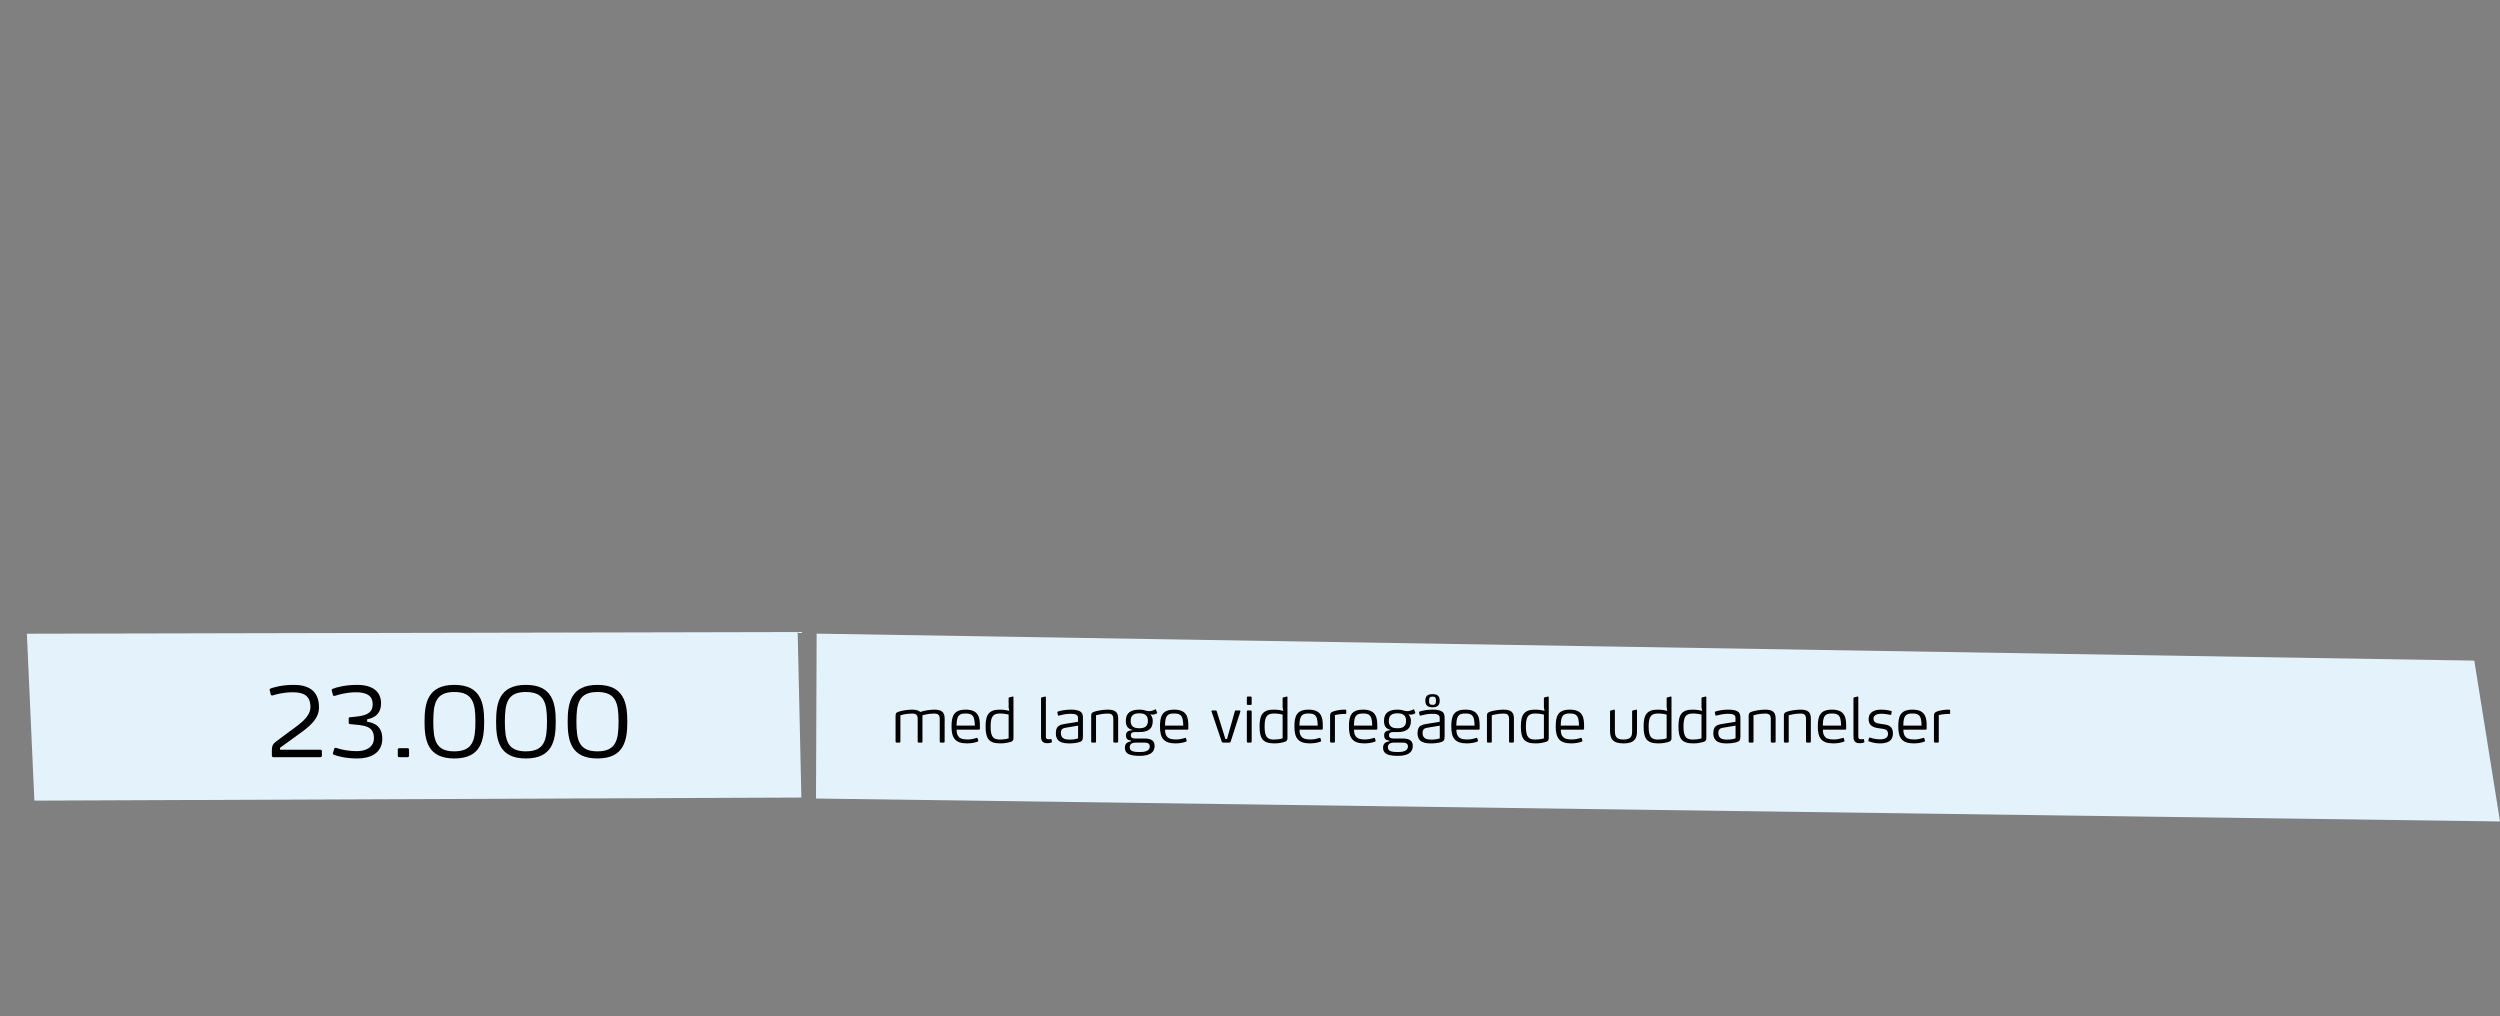 <?xml version="1.0" encoding="utf-8"?>
<!-- Generator: Adobe Illustrator 16.0.4, SVG Export Plug-In . SVG Version: 6.00 Build 0)  -->
<!DOCTYPE svg PUBLIC "-//W3C//DTD SVG 1.1//EN" "http://www.w3.org/Graphics/SVG/1.1/DTD/svg11.dtd">
<svg version="1.1" id="Layer_1" xmlns="http://www.w3.org/2000/svg" xmlns:xlink="http://www.w3.org/1999/xlink" x="0px" y="0px"
	 width="913.312px" height="371.289px" viewBox="0 0 913.312 371.289" enable-background="new 0 0 913.312 371.289"
	 xml:space="preserve">
<rect x="0" y="0" width="913.312" height="371.289" fill="#808080" stroke="none"/>
<polygon fill="#E4F3FB" points="292.764,291.365 12.557,292.488 9.818,231.513 291.41,230.89 "/>
<polygon fill="#E4F3FB" points="913.312,300.097 298.107,291.722 298.338,231.482 903.924,241.339 "/>
<g>
	<rect x="325.604" y="254.462" fill="none" width="465.904" height="37.045"/>
	<path d="M344.766,271.291h-1.097c-0.224,0-0.358-0.135-0.358-0.336v-8.282c0-1.478-0.537-1.992-2.104-1.992
		c-2.082,0-4.209,0.627-4.209,0.627v9.647c0,0.224-0.089,0.336-0.313,0.336h-1.097c-0.201,0-0.336-0.135-0.336-0.336v-8.282
		c0-1.478-0.56-1.992-2.126-1.992c-2.082,0-4.187,0.627-4.187,0.627v9.647c0,0.201-0.111,0.336-0.313,0.336h-1.119
		c-0.201,0-0.335-0.135-0.335-0.336v-9.289c0-0.896,0.044-1.299,1.163-1.68c1.164-0.402,3.403-0.738,4.836-0.738
		c1.41,0,2.417,0.269,3.044,0.851c1.254-0.492,3.671-0.851,5.036-0.851c2.664,0,3.851,0.828,3.851,3.224v8.483
		C345.102,271.156,344.967,271.291,344.766,271.291z"/>
	<path d="M357.985,266.277c-0.022,0.111-0.179,0.29-0.291,0.29h-8.215c0,1.231,0.224,1.926,0.694,2.508
		c0.648,0.828,1.746,1.074,3.312,1.074c1.388,0,2.238-0.269,3.291-0.56c0.044-0.022,0.089-0.045,0.134-0.045
		c0.09,0,0.18,0.067,0.224,0.201l0.247,0.851v0.09c0,0.112-0.09,0.179-0.225,0.246c-0.896,0.358-2.372,0.649-3.85,0.649
		c-4.388,0-5.686-2.037-5.686-6.156c0-3.782,0.761-6.178,5.192-6.178c2.351,0,3.716,0.717,4.455,1.992
		c0.582,1.008,0.716,2.396,0.716,3.939V266.277z M355.859,262.56c-0.403-1.433-1.276-1.902-3.089-1.902
		c-1.791,0-2.664,0.47-3.045,1.902c-0.224,0.829-0.246,1.702-0.269,2.53l6.671-0.022
		C356.105,264.217,356.061,263.389,355.859,262.56z"/>
	<path d="M368.838,271.134c-0.717,0.179-1.656,0.447-3.425,0.447c-4.343,0-5.35-1.97-5.35-6.178c0-4.298,1.186-6.156,5.215-6.156
		c1.545,0,2.664,0.246,3.425,0.447l-0.224-1.298v-3.357c0-0.18,0.112-0.246,0.291-0.269l1.209-0.313h0.067
		c0.156,0,0.201,0.156,0.201,0.291v14.617C370.248,270.194,370.248,270.821,368.838,271.134z M368.479,261.061
		c0,0-1.41-0.403-3.021-0.403c-2.463,0-3.56,0.783-3.56,4.768c0,4.254,1.299,4.746,3.582,4.746c1.656,0,2.999-0.426,2.999-0.426
		V261.061z"/>
	<path d="M384.321,271.022c0,0.156-0.112,0.201-0.18,0.224c-0.179,0.09-0.783,0.269-1.589,0.269c-1.344,0-2.238-0.649-2.238-2.306
		V255.04c0-0.18,0.111-0.246,0.269-0.269l1.208-0.313h0.067c0.157,0,0.224,0.156,0.224,0.291v14.415c0,0.807,0.56,0.918,1.008,0.918
		c0.313,0,0.671-0.045,0.783-0.089h0.112c0.066,0,0.134,0.021,0.156,0.156l0.157,0.783C384.299,270.977,384.321,271,384.321,271.022
		z"/>
	<path d="M393.766,271.268c-0.649,0.135-1.724,0.313-2.91,0.313c-1.926,0-5.126-0.067-5.126-3.693c0-3,1.656-3.156,3.872-3.515
		l4.23-0.693v-1.053c0-0.716-0.022-1.298-0.806-1.589c-0.425-0.18-1.052-0.269-2.037-0.269c-1.724,0-3.224,0.425-4.141,0.648
		c-0.045,0-0.09,0.022-0.135,0.022c-0.09,0-0.179-0.044-0.224-0.179l-0.201-1.007v-0.045c0-0.18,0.156-0.246,0.224-0.269
		c0.716-0.269,2.642-0.694,4.678-0.694c1.59,0,2.619,0.224,3.269,0.582c1.142,0.604,1.164,1.656,1.164,2.709v6.424
		C395.623,270.53,395.31,270.887,393.766,271.268z M393.854,265.09l-4.118,0.693c-1.075,0.202-2.172,0.246-2.172,2.015
		c0,2.238,1.836,2.396,3.313,2.396c0.984,0,2.036-0.135,2.977-0.448V265.09z"/>
	<path d="M408.154,271.291h-1.097c-0.201,0-0.336-0.135-0.336-0.336v-8.282c0-1.478-0.56-1.992-2.126-1.992
		c-2.082,0-4.187,0.627-4.187,0.627v9.647c0,0.201-0.111,0.336-0.313,0.336h-1.119c-0.201,0-0.335-0.135-0.335-0.336v-9.289
		c0-0.896,0.044-1.299,1.163-1.68c1.164-0.402,3.403-0.738,4.836-0.738c2.663,0,3.85,0.828,3.85,3.224v8.483
		C408.49,271.156,408.356,271.291,408.154,271.291z"/>
	<path d="M422.768,260.457c0,0.045-0.045,0.067-0.111,0.134c-0.493,0.336-1.053,0.471-1.59,0.471c-0.358,0-0.38-0.022-0.896-0.112
		c0,0,0.963,0.806,0.963,2.396c0,3.179-1.97,4.096-4.925,4.096h-1.656c-1.164,0-1.433,0.582-1.433,1.164
		c0,0.94,0.649,1.187,1.634,1.187h3.38c2.149,0,3.672,0.649,3.672,2.642c0,2.775-2.239,3.693-5.439,3.693
		c-3.716,0-5.418-0.738-5.418-2.999c0-1.746,1.187-2.082,2.284-2.306v-0.247c-1.008-0.224-1.881-0.335-1.881-1.925
		c0-1.365,0.739-1.701,2.462-1.97c-1.052-0.336-2.529-0.627-2.529-3.335c0-3.067,2.015-4.097,4.902-4.097
		c1.388,0,1.947,0.224,2.798,0.47c0.247,0.045,0.516,0.09,0.829,0.09c0.335,0,0.716-0.067,1.029-0.156
		c0.403-0.112,0.851-0.313,1.164-0.471c0.067-0.022,0.134-0.067,0.179-0.067s0.09,0.045,0.112,0.135l0.425,1.119
		C422.745,260.412,422.768,260.434,422.768,260.457z M417.933,271.291h-3.021c-1.142,0-2.194,0.358-2.194,1.701
		c0,1.545,1.612,1.746,3.671,1.746c1.389,0,3.649-0.201,3.649-2.037C420.037,271.403,418.918,271.291,417.933,271.291z
		 M416.209,260.59c-1.947,0-3.156,0.672-3.156,2.754c0,2.06,1.209,2.708,3.156,2.708c1.925,0,3.156-0.648,3.156-2.708
		C419.365,261.262,418.134,260.59,416.209,260.59z"/>
	<path d="M434.135,266.277c-0.022,0.111-0.179,0.29-0.291,0.29h-8.215c0,1.231,0.224,1.926,0.694,2.508
		c0.648,0.828,1.746,1.074,3.312,1.074c1.388,0,2.238-0.269,3.291-0.56c0.044-0.022,0.089-0.045,0.134-0.045
		c0.09,0,0.18,0.067,0.224,0.201l0.246,0.851v0.09c0,0.112-0.089,0.179-0.224,0.246c-0.896,0.358-2.372,0.649-3.85,0.649
		c-4.388,0-5.686-2.037-5.686-6.156c0-3.782,0.761-6.178,5.192-6.178c2.351,0,3.716,0.717,4.455,1.992
		c0.582,1.008,0.716,2.396,0.716,3.939V266.277z M432.009,262.56c-0.403-1.433-1.276-1.902-3.089-1.902
		c-1.791,0-2.664,0.47-3.045,1.902c-0.224,0.829-0.246,1.702-0.269,2.53l6.671-0.022C432.255,264.217,432.21,263.389,432.009,262.56
		z"/>
	<path d="M449.596,270.932c-0.067,0.224-0.246,0.358-0.447,0.358h-2.351c-0.224,0-0.403-0.135-0.471-0.358l-3.716-10.99
		c-0.021-0.045-0.021-0.09-0.021-0.112c0-0.156,0.089-0.291,0.224-0.291h1.343c0.224,0,0.291,0.135,0.336,0.291l3.179,10.163h0.582
		l2.865-10.163c0.045-0.156,0.156-0.291,0.38-0.291h1.389c0.156,0,0.269,0.112,0.269,0.269v0.067L449.596,270.932z"/>
	<path d="M456.934,257.524h-1.097c-0.201,0-0.336-0.134-0.336-0.313v-2.417c0-0.202,0.135-0.336,0.336-0.336h1.097
		c0.202,0,0.336,0.134,0.336,0.336v2.417C457.27,257.39,457.136,257.524,456.934,257.524z M456.934,271.291h-1.097
		c-0.201,0-0.336-0.135-0.336-0.336v-11.08c0-0.201,0.135-0.336,0.336-0.336h1.097c0.202,0,0.336,0.135,0.336,0.336v11.08
		C457.27,271.156,457.136,271.291,456.934,271.291z"/>
	<path d="M468.931,271.134c-0.717,0.179-1.656,0.447-3.425,0.447c-4.343,0-5.35-1.97-5.35-6.178c0-4.298,1.186-6.156,5.215-6.156
		c1.545,0,2.664,0.246,3.425,0.447l-0.224-1.298v-3.357c0-0.18,0.112-0.246,0.291-0.269l1.209-0.313h0.067
		c0.156,0,0.201,0.156,0.201,0.291v14.617C470.341,270.194,470.341,270.821,468.931,271.134z M468.572,261.061
		c0,0-1.41-0.403-3.021-0.403c-2.463,0-3.56,0.783-3.56,4.768c0,4.254,1.299,4.746,3.582,4.746c1.656,0,2.999-0.426,2.999-0.426
		V261.061z"/>
	<path d="M483.252,266.277c-0.022,0.111-0.179,0.29-0.291,0.29h-8.215c0,1.231,0.224,1.926,0.694,2.508
		c0.648,0.828,1.746,1.074,3.312,1.074c1.388,0,2.238-0.269,3.291-0.56c0.044-0.022,0.089-0.045,0.134-0.045
		c0.09,0,0.18,0.067,0.224,0.201l0.246,0.851v0.09c0,0.112-0.089,0.179-0.224,0.246c-0.896,0.358-2.372,0.649-3.85,0.649
		c-4.388,0-5.686-2.037-5.686-6.156c0-3.782,0.761-6.178,5.192-6.178c2.351,0,3.716,0.717,4.455,1.992
		c0.582,1.008,0.716,2.396,0.716,3.939V266.277z M481.126,262.56c-0.403-1.433-1.276-1.902-3.089-1.902
		c-1.791,0-2.664,0.47-3.045,1.902c-0.224,0.829-0.246,1.702-0.269,2.53l6.671-0.022
		C481.372,264.217,481.327,263.389,481.126,262.56z"/>
	<path d="M491.62,260.815c-1.478,0-2.687,0.111-3.94,0.425v9.715c0,0.201-0.111,0.336-0.313,0.336h-1.119
		c0,0-0.335-0.135-0.335-0.336v-9.334c0-0.985,0.201-1.276,0.962-1.635c0.985-0.447,3-0.738,4.074-0.738h0.56
		c0.112,0,0.313,0.045,0.313,0.336v0.963C491.821,260.703,491.776,260.815,491.62,260.815z"/>
	<path d="M503.164,266.277c-0.022,0.111-0.179,0.29-0.291,0.29h-8.215c0,1.231,0.224,1.926,0.694,2.508
		c0.648,0.828,1.746,1.074,3.312,1.074c1.388,0,2.238-0.269,3.291-0.56c0.044-0.022,0.089-0.045,0.134-0.045
		c0.09,0,0.18,0.067,0.224,0.201l0.246,0.851v0.09c0,0.112-0.089,0.179-0.224,0.246c-0.896,0.358-2.372,0.649-3.85,0.649
		c-4.388,0-5.686-2.037-5.686-6.156c0-3.782,0.761-6.178,5.192-6.178c2.351,0,3.716,0.717,4.455,1.992
		c0.582,1.008,0.716,2.396,0.716,3.939V266.277z M501.038,262.56c-0.403-1.433-1.276-1.902-3.089-1.902
		c-1.791,0-2.664,0.47-3.045,1.902c-0.224,0.829-0.246,1.702-0.269,2.53l6.671-0.022
		C501.284,264.217,501.239,263.389,501.038,262.56z"/>
	<path d="M517.083,260.457c0,0.045-0.045,0.067-0.111,0.134c-0.493,0.336-1.053,0.471-1.59,0.471c-0.358,0-0.381-0.022-0.896-0.112
		c0,0,0.963,0.806,0.963,2.396c0,3.179-1.97,4.096-4.925,4.096h-1.656c-1.164,0-1.433,0.582-1.433,1.164
		c0,0.94,0.649,1.187,1.634,1.187h3.38c2.149,0,3.672,0.649,3.672,2.642c0,2.775-2.239,3.693-5.439,3.693
		c-3.716,0-5.418-0.738-5.418-2.999c0-1.746,1.187-2.082,2.284-2.306v-0.247c-1.008-0.224-1.881-0.335-1.881-1.925
		c0-1.365,0.738-1.701,2.462-1.97c-1.052-0.336-2.529-0.627-2.529-3.335c0-3.067,2.015-4.097,4.902-4.097
		c1.388,0,1.947,0.224,2.798,0.47c0.247,0.045,0.516,0.09,0.829,0.09c0.335,0,0.716-0.067,1.029-0.156
		c0.403-0.112,0.851-0.313,1.164-0.471c0.067-0.022,0.134-0.067,0.179-0.067s0.09,0.045,0.112,0.135l0.425,1.119
		C517.061,260.412,517.083,260.434,517.083,260.457z M512.248,271.291h-3.021c-1.142,0-2.194,0.358-2.194,1.701
		c0,1.545,1.612,1.746,3.672,1.746c1.388,0,3.648-0.201,3.648-2.037C514.353,271.403,513.233,271.291,512.248,271.291z
		 M510.524,260.59c-1.947,0-3.156,0.672-3.156,2.754c0,2.06,1.209,2.708,3.156,2.708c1.925,0,3.156-0.648,3.156-2.708
		C513.681,261.262,512.449,260.59,510.524,260.59z"/>
	<path d="M525.899,271.268c-0.649,0.135-1.724,0.313-2.91,0.313c-1.926,0-5.126-0.067-5.126-3.693c0-3,1.656-3.156,3.872-3.515
		l4.23-0.693v-1.053c0-0.716-0.022-1.298-0.806-1.589c-0.425-0.18-1.052-0.269-2.037-0.269c-1.724,0-3.224,0.425-4.141,0.648
		c-0.045,0-0.09,0.022-0.135,0.022c-0.09,0-0.179-0.044-0.224-0.179l-0.201-1.007v-0.045c0-0.18,0.156-0.246,0.224-0.269
		c0.716-0.269,2.642-0.694,4.679-0.694c1.589,0,2.618,0.224,3.268,0.582c1.142,0.604,1.164,1.656,1.164,2.709v6.424
		C527.757,270.53,527.443,270.887,525.899,271.268z M525.988,265.09l-4.118,0.693c-1.075,0.202-2.172,0.246-2.172,2.015
		c0,2.238,1.836,2.396,3.313,2.396c0.984,0,2.036-0.135,2.977-0.448V265.09z M523.347,258.397c-1.701,0-2.641-0.649-2.641-2.418
		c0-1.768,0.939-2.395,2.641-2.395c1.68,0,2.619,0.627,2.619,2.395C525.966,257.748,525.026,258.397,523.347,258.397z
		 M523.347,254.48c-1.029,0-1.275,0.447-1.275,1.521c0,1.053,0.246,1.5,1.275,1.5c1.008,0,1.254-0.47,1.254-1.522
		C524.601,254.927,524.354,254.48,523.347,254.48z"/>
	<path d="M540.557,266.277c-0.022,0.111-0.179,0.29-0.291,0.29h-8.215c0,1.231,0.224,1.926,0.694,2.508
		c0.648,0.828,1.746,1.074,3.312,1.074c1.388,0,2.238-0.269,3.291-0.56c0.044-0.022,0.089-0.045,0.134-0.045
		c0.09,0,0.18,0.067,0.224,0.201l0.246,0.851v0.09c0,0.112-0.089,0.179-0.224,0.246c-0.896,0.358-2.372,0.649-3.85,0.649
		c-4.388,0-5.686-2.037-5.686-6.156c0-3.782,0.761-6.178,5.192-6.178c2.351,0,3.716,0.717,4.455,1.992
		c0.582,1.008,0.716,2.396,0.716,3.939V266.277z M538.431,262.56c-0.403-1.433-1.276-1.902-3.089-1.902
		c-1.791,0-2.664,0.47-3.045,1.902c-0.224,0.829-0.246,1.702-0.269,2.53l6.671-0.022
		C538.677,264.217,538.632,263.389,538.431,262.56z"/>
	<path d="M552.729,271.291h-1.097c-0.201,0-0.336-0.135-0.336-0.336v-8.282c0-1.478-0.56-1.992-2.126-1.992
		c-2.082,0-4.187,0.627-4.187,0.627v9.647c0,0.201-0.111,0.336-0.313,0.336h-1.119c-0.201,0-0.335-0.135-0.335-0.336v-9.289
		c0-0.896,0.044-1.299,1.163-1.68c1.164-0.402,3.403-0.738,4.836-0.738c2.663,0,3.85,0.828,3.85,3.224v8.483
		C553.065,271.156,552.932,271.291,552.729,271.291z"/>
	<path d="M564.386,271.134c-0.717,0.179-1.656,0.447-3.425,0.447c-4.343,0-5.35-1.97-5.35-6.178c0-4.298,1.186-6.156,5.215-6.156
		c1.545,0,2.664,0.246,3.425,0.447l-0.224-1.298v-3.357c0-0.18,0.112-0.246,0.291-0.269l1.209-0.313h0.067
		c0.156,0,0.201,0.156,0.201,0.291v14.617C565.796,270.194,565.796,270.821,564.386,271.134z M564.027,261.061
		c0,0-1.41-0.403-3.021-0.403c-2.463,0-3.56,0.783-3.56,4.768c0,4.254,1.299,4.746,3.582,4.746c1.656,0,2.999-0.426,2.999-0.426
		V261.061z"/>
	<path d="M578.707,266.277c-0.022,0.111-0.179,0.29-0.291,0.29h-8.215c0,1.231,0.224,1.926,0.694,2.508
		c0.648,0.828,1.746,1.074,3.312,1.074c1.388,0,2.238-0.269,3.291-0.56c0.044-0.022,0.089-0.045,0.134-0.045
		c0.09,0,0.18,0.067,0.224,0.201l0.246,0.851v0.09c0,0.112-0.089,0.179-0.224,0.246c-0.896,0.358-2.372,0.649-3.85,0.649
		c-4.388,0-5.686-2.037-5.686-6.156c0-3.782,0.761-6.178,5.192-6.178c2.351,0,3.716,0.717,4.455,1.992
		c0.582,1.008,0.716,2.396,0.716,3.939V266.277z M576.581,262.56c-0.403-1.433-1.276-1.902-3.089-1.902
		c-1.791,0-2.664,0.47-3.045,1.902c-0.224,0.829-0.246,1.702-0.269,2.53l6.671-0.022
		C576.827,264.217,576.782,263.389,576.581,262.56z"/>
	<path d="M593.116,271.582c-3.94,0-4.925-1.679-4.925-4.634v-7.118c0-0.179,0.112-0.246,0.291-0.291l1.209-0.291h0.066
		c0.157,0,0.202,0.156,0.202,0.291v7.589c0,2.104,0.738,3.044,3.156,3.044c2.91,0,3.134-1.433,3.134-3.111v-7.23
		c0-0.179,0.134-0.246,0.291-0.291l1.209-0.291h0.066c0.157,0,0.225,0.156,0.225,0.291v7.364
		C598.041,269.12,597.728,271.582,593.116,271.582z"/>
	<path d="M609.229,271.134c-0.717,0.179-1.656,0.447-3.425,0.447c-4.343,0-5.35-1.97-5.35-6.178c0-4.298,1.186-6.156,5.215-6.156
		c1.545,0,2.664,0.246,3.425,0.447l-0.224-1.298v-3.357c0-0.18,0.112-0.246,0.291-0.269l1.209-0.313h0.067
		c0.156,0,0.201,0.156,0.201,0.291v14.617C610.639,270.194,610.639,270.821,609.229,271.134z M608.87,261.061
		c0,0-1.41-0.403-3.021-0.403c-2.463,0-3.56,0.783-3.56,4.768c0,4.254,1.299,4.746,3.582,4.746c1.656,0,2.999-0.426,2.999-0.426
		V261.061z"/>
	<path d="M621.961,271.134c-0.717,0.179-1.656,0.447-3.425,0.447c-4.343,0-5.35-1.97-5.35-6.178c0-4.298,1.186-6.156,5.215-6.156
		c1.545,0,2.664,0.246,3.425,0.447l-0.224-1.298v-3.357c0-0.18,0.112-0.246,0.291-0.269l1.209-0.313h0.067
		c0.156,0,0.201,0.156,0.201,0.291v14.617C623.371,270.194,623.371,270.821,621.961,271.134z M621.603,261.061
		c0,0-1.41-0.403-3.021-0.403c-2.463,0-3.56,0.783-3.56,4.768c0,4.254,1.299,4.746,3.582,4.746c1.656,0,2.999-0.426,2.999-0.426
		V261.061z"/>
	<path d="M633.955,271.268c-0.649,0.135-1.724,0.313-2.91,0.313c-1.926,0-5.126-0.067-5.126-3.693c0-3,1.656-3.156,3.872-3.515
		l4.23-0.693v-1.053c0-0.716-0.022-1.298-0.806-1.589c-0.425-0.18-1.052-0.269-2.037-0.269c-1.724,0-3.224,0.425-4.141,0.648
		c-0.045,0-0.09,0.022-0.135,0.022c-0.09,0-0.179-0.044-0.224-0.179l-0.201-1.007v-0.045c0-0.18,0.156-0.246,0.224-0.269
		c0.716-0.269,2.642-0.694,4.678-0.694c1.59,0,2.619,0.224,3.269,0.582c1.142,0.604,1.164,1.656,1.164,2.709v6.424
		C635.812,270.53,635.499,270.887,633.955,271.268z M634.044,265.09l-4.118,0.693c-1.075,0.202-2.172,0.246-2.172,2.015
		c0,2.238,1.836,2.396,3.313,2.396c0.984,0,2.036-0.135,2.977-0.448V265.09z"/>
	<path d="M648.344,271.291h-1.097c-0.201,0-0.336-0.135-0.336-0.336v-8.282c0-1.478-0.56-1.992-2.126-1.992
		c-2.082,0-4.187,0.627-4.187,0.627v9.647c0,0.201-0.111,0.336-0.313,0.336h-1.119c-0.201,0-0.335-0.135-0.335-0.336v-9.289
		c0-0.896,0.044-1.299,1.163-1.68c1.164-0.402,3.403-0.738,4.836-0.738c2.663,0,3.85,0.828,3.85,3.224v8.483
		C648.68,271.156,648.546,271.291,648.344,271.291z"/>
	<path d="M661.211,271.291h-1.097c-0.201,0-0.336-0.135-0.336-0.336v-8.282c0-1.478-0.56-1.992-2.126-1.992
		c-2.082,0-4.187,0.627-4.187,0.627v9.647c0,0.201-0.111,0.336-0.313,0.336h-1.119c-0.201,0-0.335-0.135-0.335-0.336v-9.289
		c0-0.896,0.044-1.299,1.163-1.68c1.164-0.402,3.403-0.738,4.836-0.738c2.663,0,3.85,0.828,3.85,3.224v8.483
		C661.547,271.156,661.413,271.291,661.211,271.291z"/>
	<path d="M674.456,266.277c-0.022,0.111-0.179,0.29-0.291,0.29h-8.215c0,1.231,0.224,1.926,0.694,2.508
		c0.648,0.828,1.746,1.074,3.312,1.074c1.388,0,2.238-0.269,3.291-0.56c0.044-0.022,0.089-0.045,0.134-0.045
		c0.09,0,0.18,0.067,0.224,0.201l0.247,0.851v0.09c0,0.112-0.09,0.179-0.225,0.246c-0.896,0.358-2.372,0.649-3.85,0.649
		c-4.388,0-5.686-2.037-5.686-6.156c0-3.782,0.761-6.178,5.192-6.178c2.351,0,3.716,0.717,4.455,1.992
		c0.582,1.008,0.716,2.396,0.716,3.939V266.277z M672.33,262.56c-0.403-1.433-1.276-1.902-3.089-1.902
		c-1.791,0-2.664,0.47-3.045,1.902c-0.224,0.829-0.246,1.702-0.269,2.53l6.671-0.022C672.576,264.217,672.531,263.389,672.33,262.56
		z"/>
	<path d="M681.123,271.022c0,0.156-0.112,0.201-0.18,0.224c-0.179,0.09-0.783,0.269-1.589,0.269c-1.344,0-2.238-0.649-2.238-2.306
		V255.04c0-0.18,0.111-0.246,0.269-0.269l1.208-0.313h0.067c0.157,0,0.224,0.156,0.224,0.291v14.415c0,0.807,0.56,0.918,1.008,0.918
		c0.313,0,0.672-0.045,0.783-0.089h0.112c0.066,0,0.134,0.021,0.156,0.156l0.157,0.783C681.101,270.977,681.123,271,681.123,271.022
		z"/>
	<path d="M686.694,271.582c-1.97,0-3.671-0.649-3.962-0.761c-0.09-0.045-0.18-0.09-0.18-0.225v-0.066l0.225-0.873
		c0.022-0.112,0.089-0.202,0.246-0.202h0.111c0.18,0.067,1.769,0.649,3.604,0.649c1.902,0,2.999-0.604,2.999-1.97
		c0-1.857-1.433-1.791-3.179-2.06c-1.097-0.179-3.895-0.38-3.895-3.335c0-2.888,2.574-3.492,4.544-3.492
		c1.926,0,3.402,0.403,3.649,0.47c0.156,0.022,0.224,0.135,0.224,0.247v0.044l-0.157,0.985c-0.022,0.134-0.111,0.179-0.201,0.179
		h-0.045c-0.313-0.022-1.97-0.425-3.29-0.425c-1.612,0-2.955,0.447-2.955,1.857c0,1.522,1.522,1.701,2.91,1.881
		c2.015,0.269,4.186,0.425,4.186,3.47C691.529,270.865,689.291,271.582,686.694,271.582z"/>
	<path d="M703.856,266.277c-0.022,0.111-0.179,0.29-0.291,0.29h-8.215c0,1.231,0.224,1.926,0.694,2.508
		c0.648,0.828,1.746,1.074,3.312,1.074c1.388,0,2.238-0.269,3.291-0.56c0.044-0.022,0.089-0.045,0.134-0.045
		c0.09,0,0.18,0.067,0.224,0.201l0.247,0.851v0.09c0,0.112-0.09,0.179-0.225,0.246c-0.896,0.358-2.372,0.649-3.85,0.649
		c-4.388,0-5.686-2.037-5.686-6.156c0-3.782,0.761-6.178,5.192-6.178c2.351,0,3.716,0.717,4.455,1.992
		c0.582,1.008,0.716,2.396,0.716,3.939V266.277z M701.73,262.56c-0.403-1.433-1.276-1.902-3.089-1.902
		c-1.791,0-2.664,0.47-3.045,1.902c-0.224,0.829-0.246,1.702-0.269,2.53l6.671-0.022C701.977,264.217,701.932,263.389,701.73,262.56
		z"/>
	<path d="M712.225,260.815c-1.478,0-2.687,0.111-3.94,0.425v9.715c0,0.201-0.111,0.336-0.313,0.336h-1.119
		c0,0-0.335-0.135-0.335-0.336v-9.334c0-0.985,0.201-1.276,0.962-1.635c0.985-0.447,3-0.738,4.074-0.738h0.56
		c0.112,0,0.313,0.045,0.313,0.336v0.963C712.426,260.703,712.381,260.815,712.225,260.815z"/>
</g>
<g>
	<g>
		<path d="M117.592,276.068c0,0.316-0.246,0.562-0.562,0.562H99.881c-0.316,0-0.562-0.246-0.562-0.562v-2.038
			c0-1.651,0.457-2.354,1.722-3.268c1.229-0.914,4.463-3.339,4.463-3.339c2.776-2.108,7.907-5.096,7.907-9.102
			c0-4.357-2.706-5.411-6.432-5.411c-3.795,0-6.255,0.843-7.449,1.159h-0.141c-0.211,0-0.422-0.105-0.492-0.422l-0.387-1.581v-0.105
			c0-0.246,0.246-0.387,0.422-0.457c0.527-0.211,3.654-1.3,8.328-1.3c5.271,0,9.277,1.968,9.277,8.258
			c0,4.568-4.146,7.45-7.977,10.191l-6.256,4.533v0.702h14.725c0.316,0,0.562,0.246,0.562,0.562V276.068z"/>
		<path d="M130.526,277.087c-4.287,0-7.345-0.879-8.504-1.336c-0.281-0.105-0.422-0.246-0.422-0.456c0-0.07,0-0.141,0.035-0.176
			l0.492-1.688c0.07-0.141,0.211-0.245,0.387-0.245c0.105,0,0.175,0.035,0.28,0.035c2.46,0.843,5.271,1.194,7.556,1.194
			c3.128,0,6.255-1.3,6.255-4.744c0-4.709-3.76-4.639-8.645-5.131c-0.281,0-0.562-0.141-0.562-0.456v-1.652
			c0-0.316,0.246-0.422,0.562-0.422c5.096-0.386,8.188-1.019,8.188-4.708c0-3.444-2.601-4.393-6.15-4.393
			c-3.197,0-5.833,0.737-7.695,1.3c-0.105,0.035-0.176,0.035-0.246,0.035c-0.211,0-0.352-0.07-0.422-0.281l-0.422-1.581
			c-0.035-0.105-0.035-0.211-0.035-0.281c0-0.211,0.105-0.352,0.352-0.457c1.44-0.598,4.709-1.44,8.926-1.44
			c5.693,0,8.75,2.46,8.75,6.747c0,4.99-4.111,5.587-5.096,5.833v0.879c0.387,0.176,5.553,0.246,5.553,6.185
			C139.663,275.331,135.06,277.087,130.526,277.087z"/>
		<path d="M148.908,276.63h-3.058c-0.316,0-0.527-0.211-0.527-0.527v-2.249c0-0.316,0.211-0.527,0.527-0.527h3.058
			c0.316,0,0.527,0.211,0.527,0.527v2.249C149.436,276.419,149.225,276.63,148.908,276.63z"/>
		<path d="M165.988,277.087c-9.769,0-10.894-6.642-10.894-13.424s1.125-13.459,10.894-13.459c9.734,0,10.894,6.677,10.894,13.459
			S175.723,277.087,165.988,277.087z M165.953,252.805c-6.747,0-7.66,4.076-7.66,10.823c0,6.782,0.913,10.858,7.66,10.858
			c6.782,0,7.731-4.076,7.731-10.858S172.735,252.805,165.953,252.805z"/>
		<path d="M192.133,277.087c-9.769,0-10.894-6.642-10.894-13.424s1.125-13.459,10.894-13.459c9.734,0,10.894,6.677,10.894,13.459
			S201.867,277.087,192.133,277.087z M192.098,252.805c-6.747,0-7.66,4.076-7.66,10.823c0,6.782,0.913,10.858,7.66,10.858
			c6.782,0,7.731-4.076,7.731-10.858S198.88,252.805,192.098,252.805z"/>
		<path d="M218.277,277.087c-9.769,0-10.894-6.642-10.894-13.424s1.125-13.459,10.894-13.459c9.734,0,10.894,6.677,10.894,13.459
			S228.012,277.087,218.277,277.087z M218.242,252.805c-6.747,0-7.66,4.076-7.66,10.823c0,6.782,0.913,10.858,7.66,10.858
			c6.782,0,7.731-4.076,7.731-10.858S225.024,252.805,218.242,252.805z"/>
	</g>
</g>
<g>
</g>
<g>
</g>
<g>
</g>
<g>
</g>
<g>
</g>
<g>
</g>
</svg>
